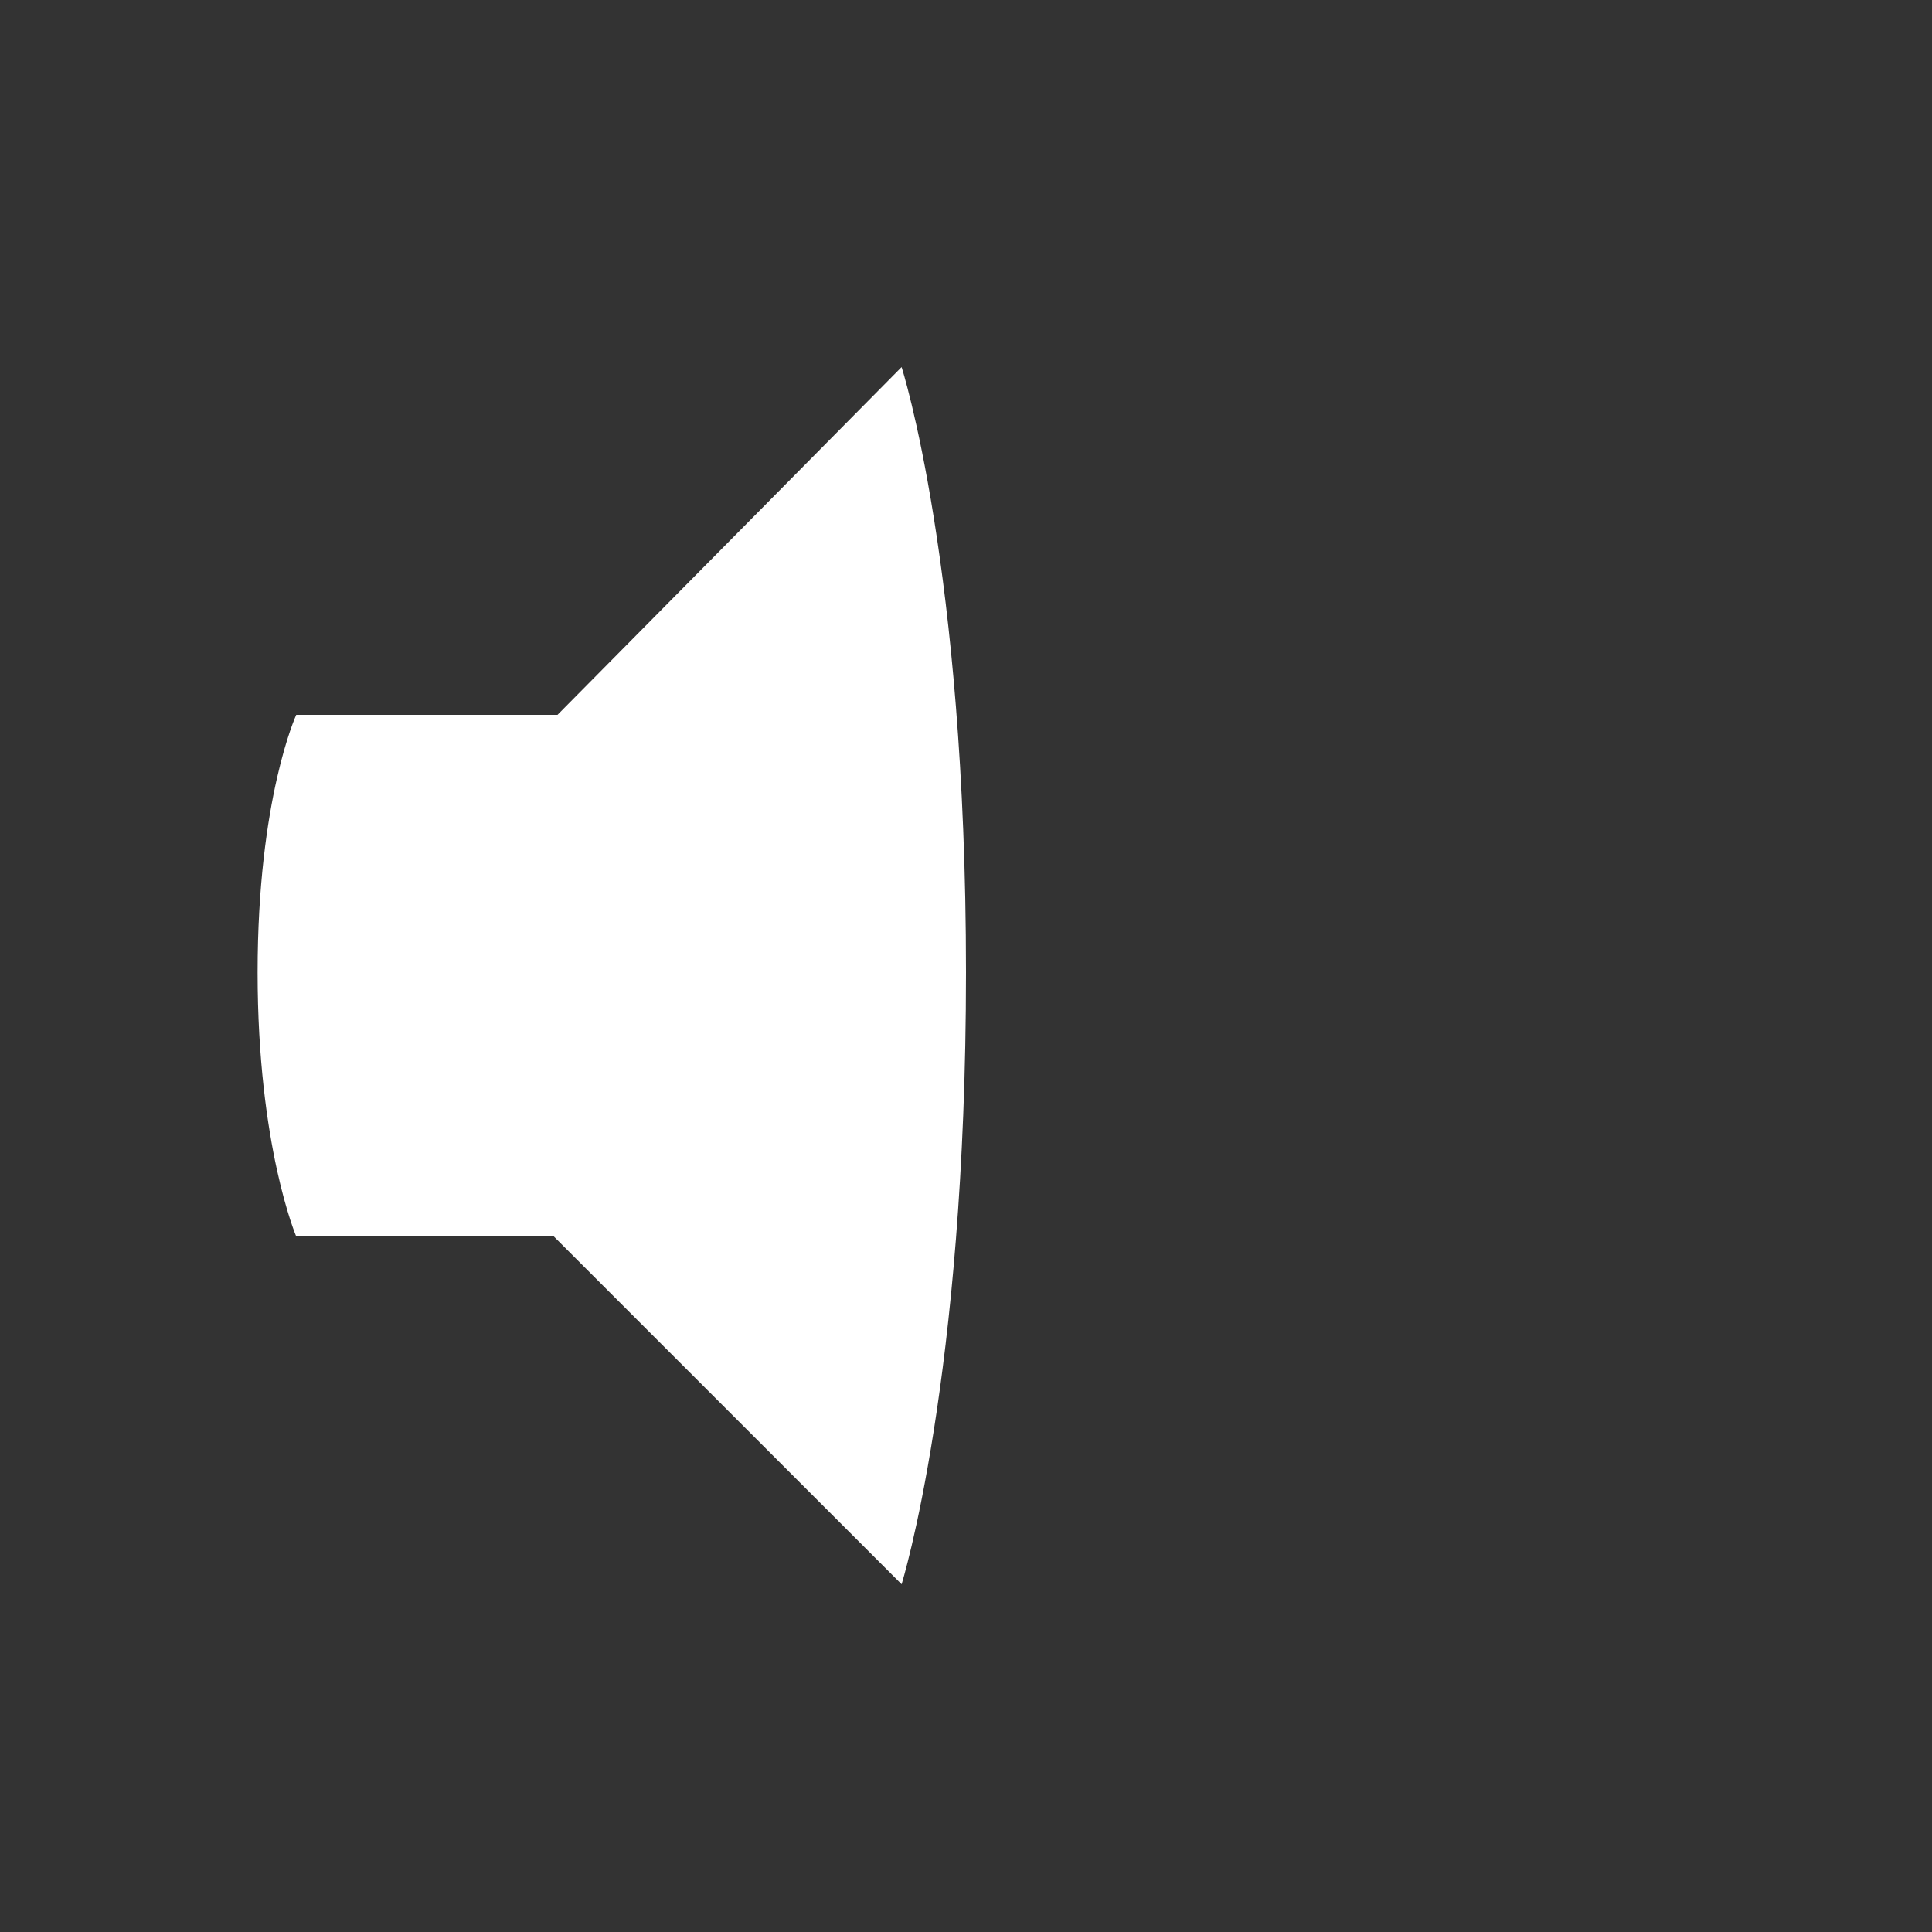 <?xml version="1.0" encoding="utf-8"?>
<!-- Generator: Adobe Illustrator 20.1.0, SVG Export Plug-In . SVG Version: 6.00 Build 0)  -->
<svg version="1.1" id="Laag_1" xmlns="http://www.w3.org/2000/svg" xmlns:xlink="http://www.w3.org/1999/xlink" x="0px" y="0px"
	 viewBox="0 0 30 30" style="enable-background:new 0 0 30 30;" xml:space="preserve">
<rect x="0" y="0" width="30" height="30" fill="#333333" stroke="none"/>
<style type="text/css">
	.st0{fill:#FFFFFF;}
</style>
<path class="st0" d="M12.1,19.2H4.6c0,0-0.6-1.4-0.6-4.1s0.6-4,0.6-4H12v8.1H12.1z"/>
<path class="st0" d="M14,24.6l-9.4-9.4L14,5.7c0,0,1,3.1,1,9.4S14,24.6,14,24.6z"/>
</svg>
